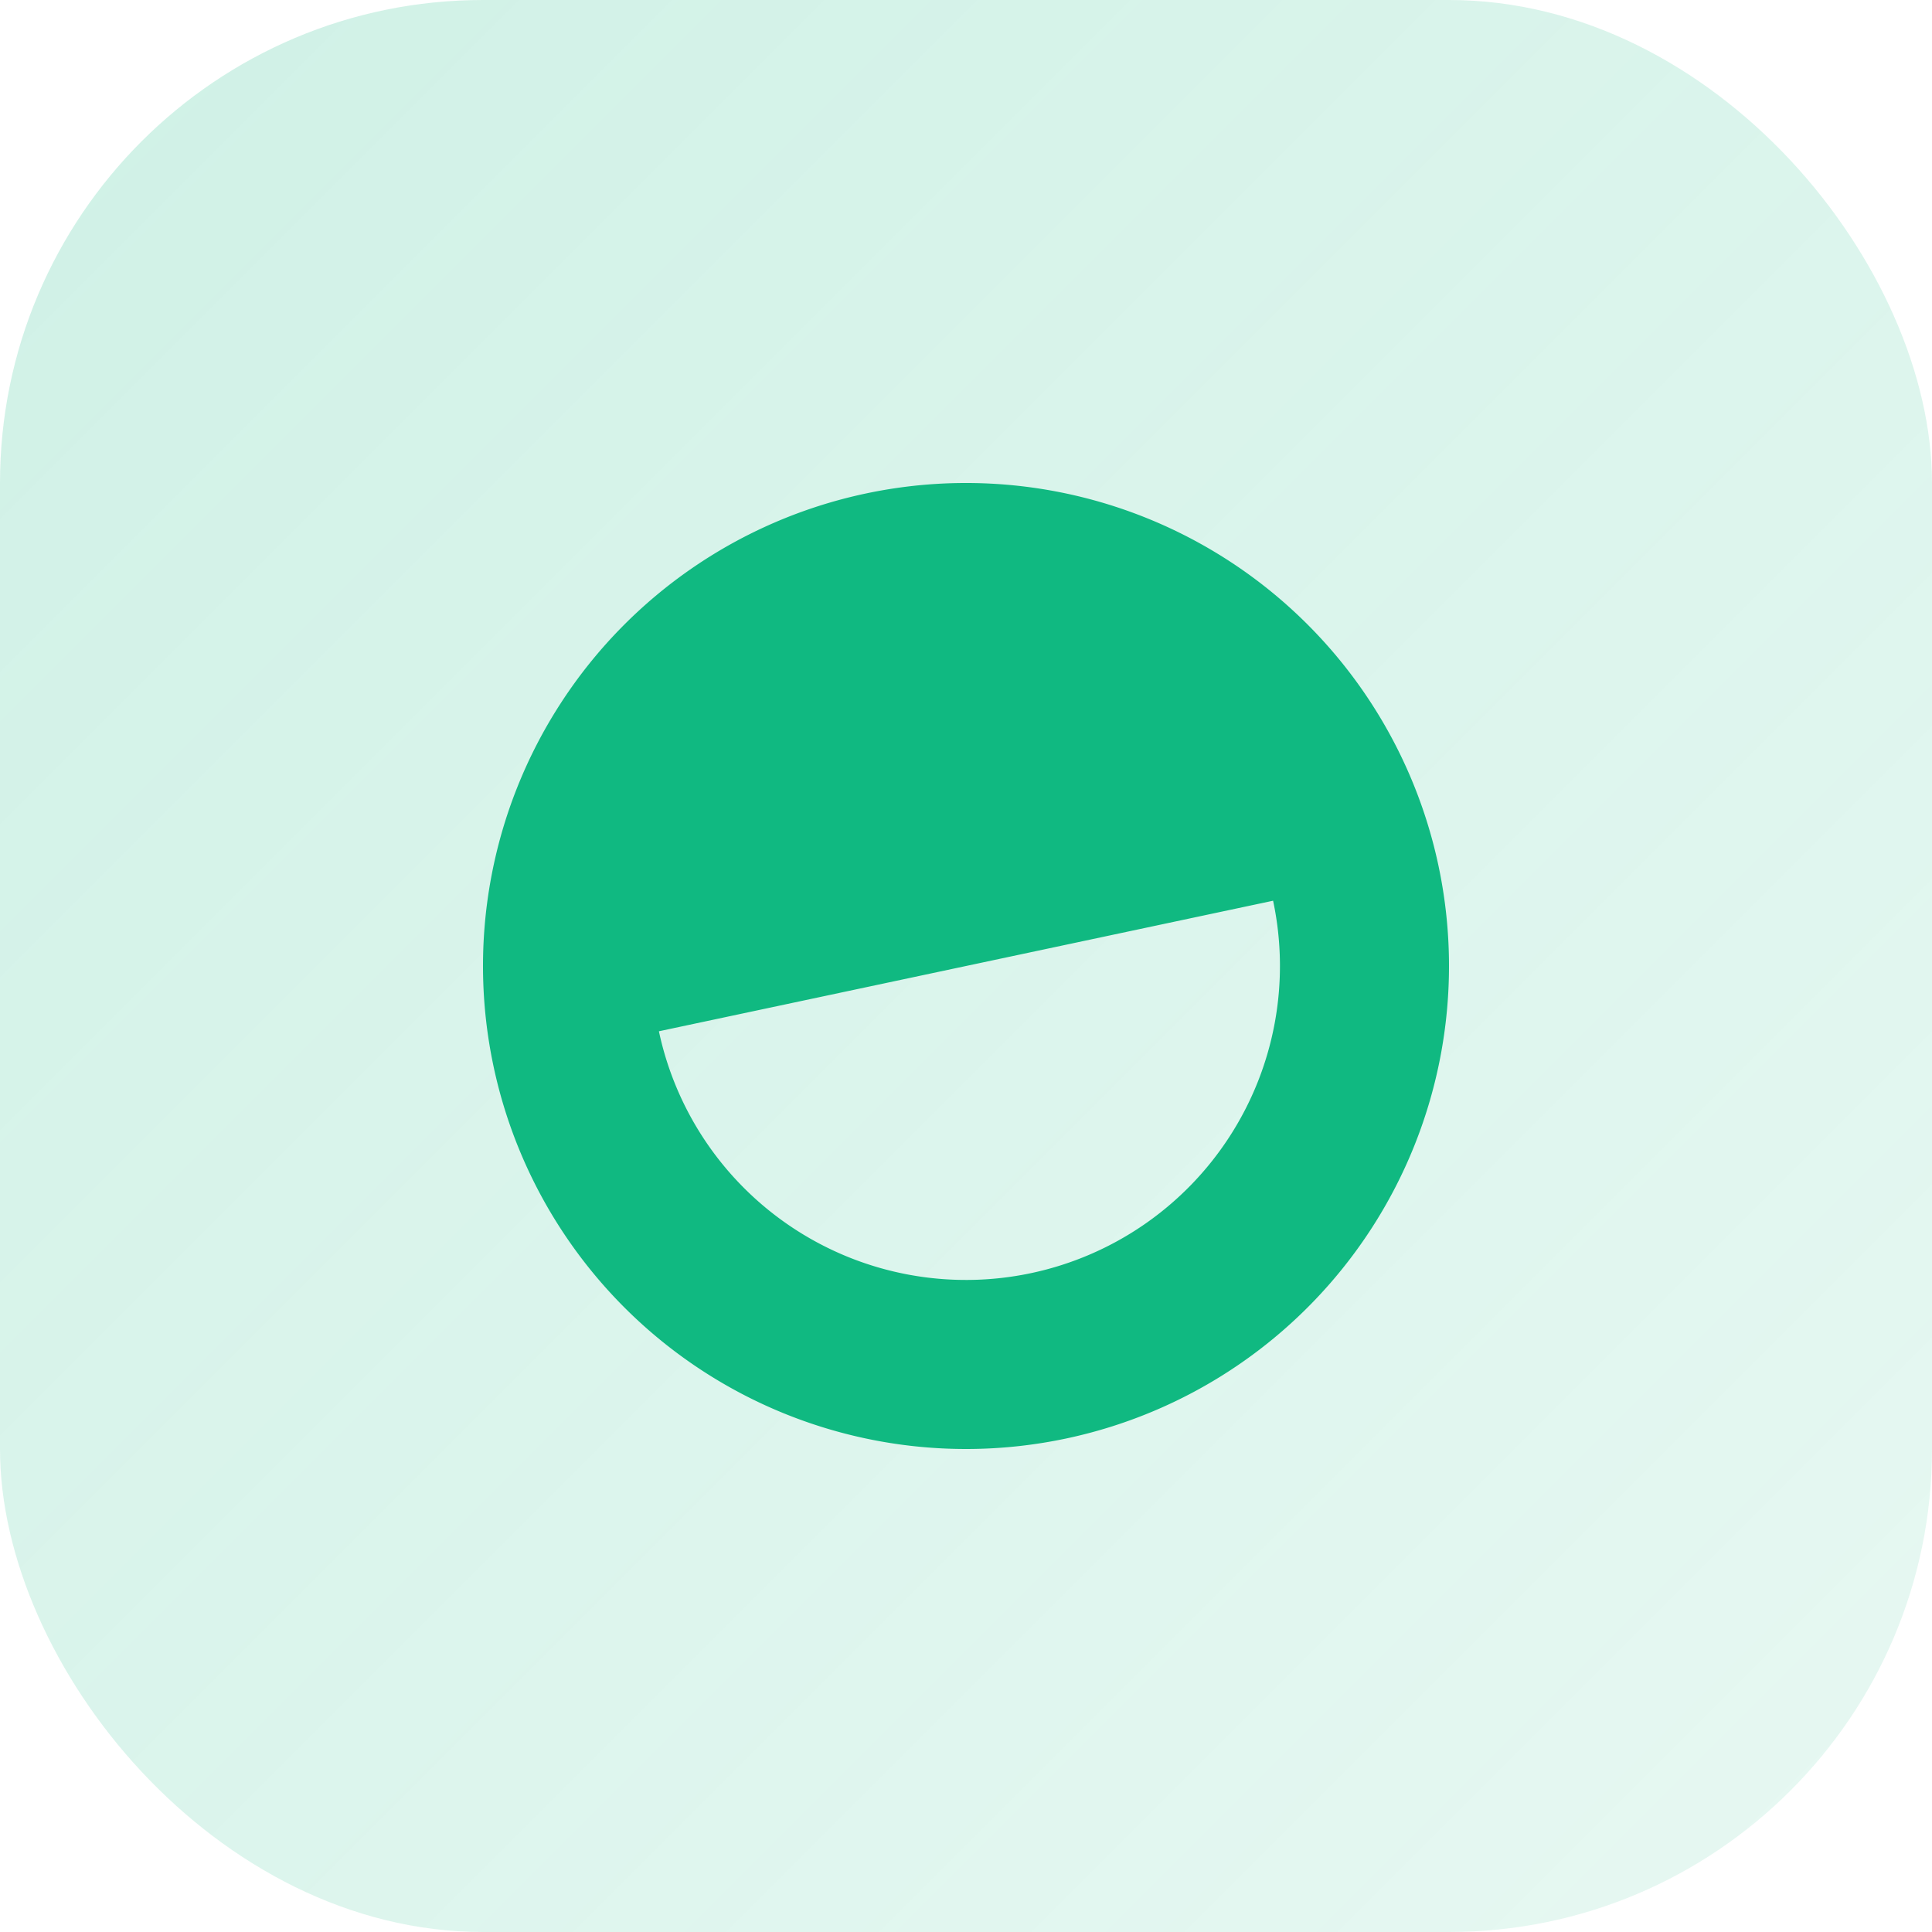 <svg xmlns="http://www.w3.org/2000/svg" viewBox="0 0 32 32">
  <defs>
    <linearGradient id="grad" x1="0%" y1="0%" x2="100%" y2="100%">
      <stop offset="0%" style="stop-color:#10b981;stop-opacity:0.2" />
      <stop offset="100%" style="stop-color:#10b981;stop-opacity:0.1" />
    </linearGradient>
  </defs>
  <rect width="32" height="32" rx="8" fill="url(#grad)"/>
  <path d="M16 8a8 8 0 1 0 8 8 8 8 0 0 0-8-8zm5.2 8a5.2 5.2 0 0 1-10.4 0h10.4z" fill="#10b981" transform="rotate(-12, 16, 16)"/>
</svg>
